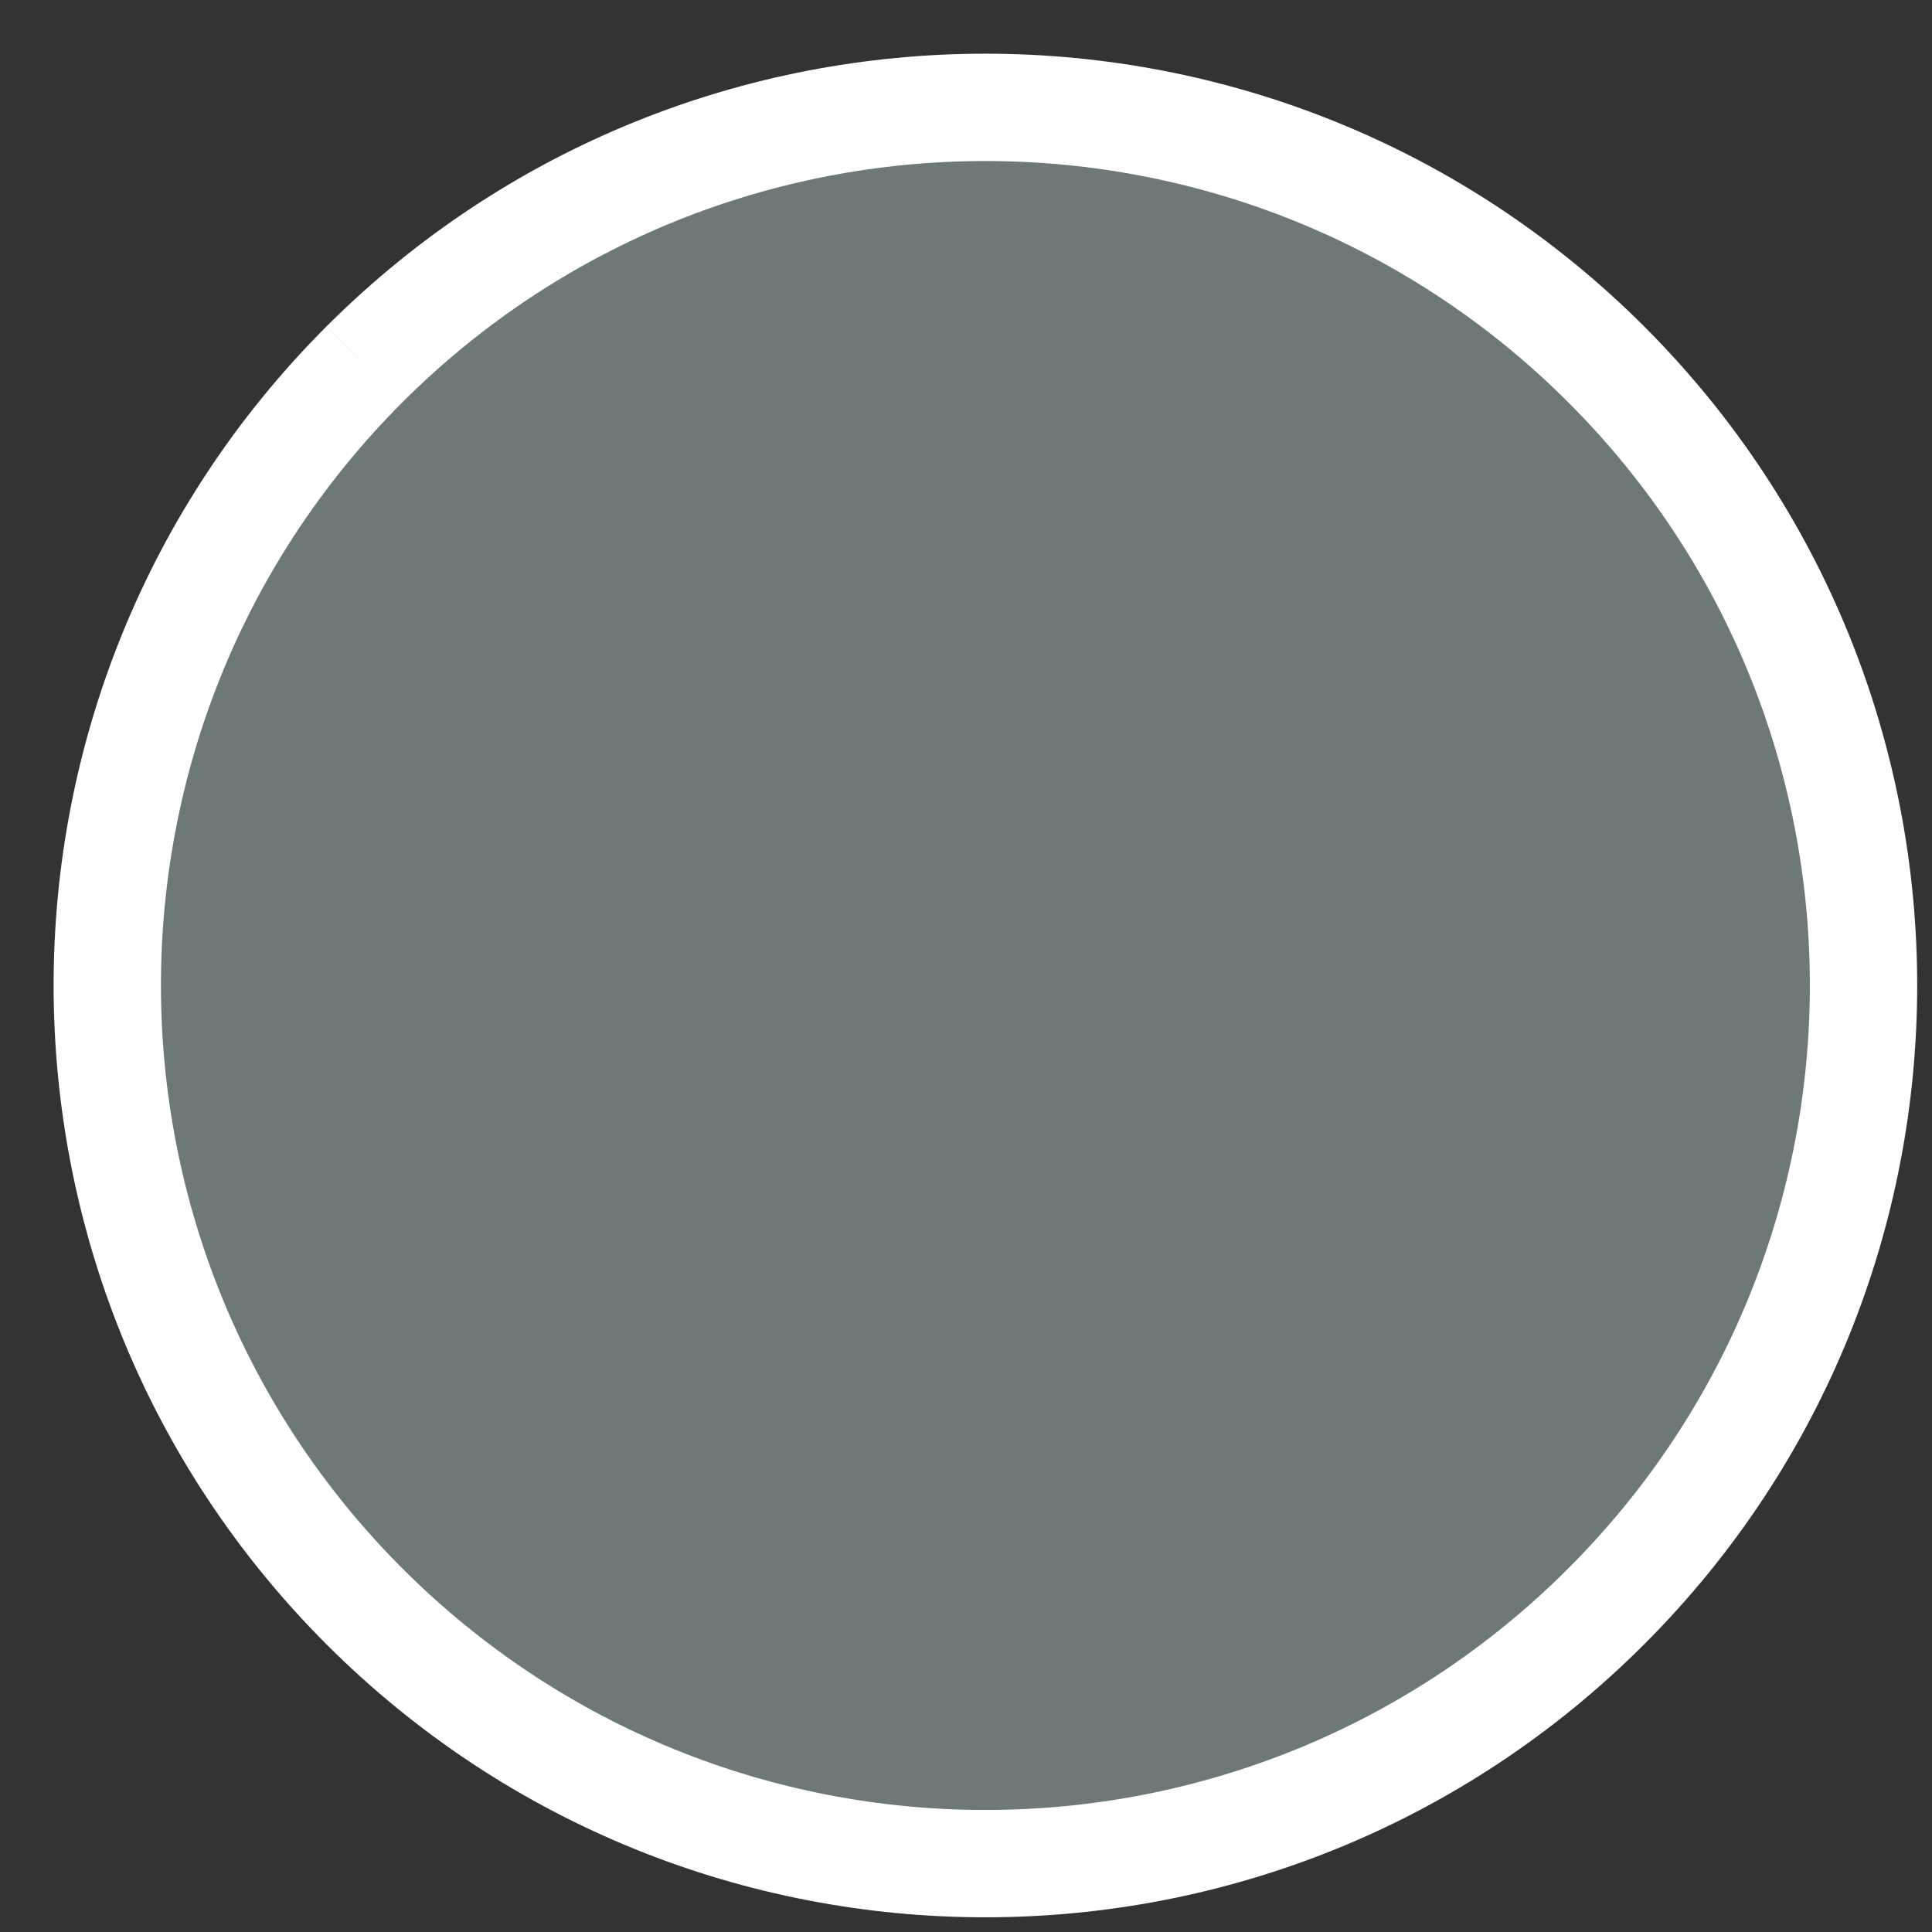 <?xml version="1.0" encoding="UTF-8"?>
<svg width="18px" height="18px" viewBox="0 0 18 18" version="1.1" xmlns="http://www.w3.org/2000/svg" xmlns:xlink="http://www.w3.org/1999/xlink">
    <rect x="0" y="0" width="18" height="18" fill="#333333" stroke="none"/>
    <!-- Generator: Sketch 59.1 (86144) - https://sketch.com -->
    <title>Fill 123 Copy 2</title>
    <desc>Created with Sketch.</desc>
    <g id="Page-1" stroke="none" stroke-width="1" fill="none" fill-rule="evenodd">
        <g id="Desktop---hover" transform="translate(-119, -627)" fill="#6F7878" stroke="#FFFFFF">
            <path d="M122.395,630.395 C125.591,627.202 130.77,627.202 133.965,630.395 C137.161,633.591 137.161,638.77 133.965,641.966 C130.77,645.162 125.591,645.162 122.395,641.966 C119.201,638.77 119.201,633.591 122.395,630.395" id="Fill-123-Copy-2"></path>
        </g>
    </g>
</svg>